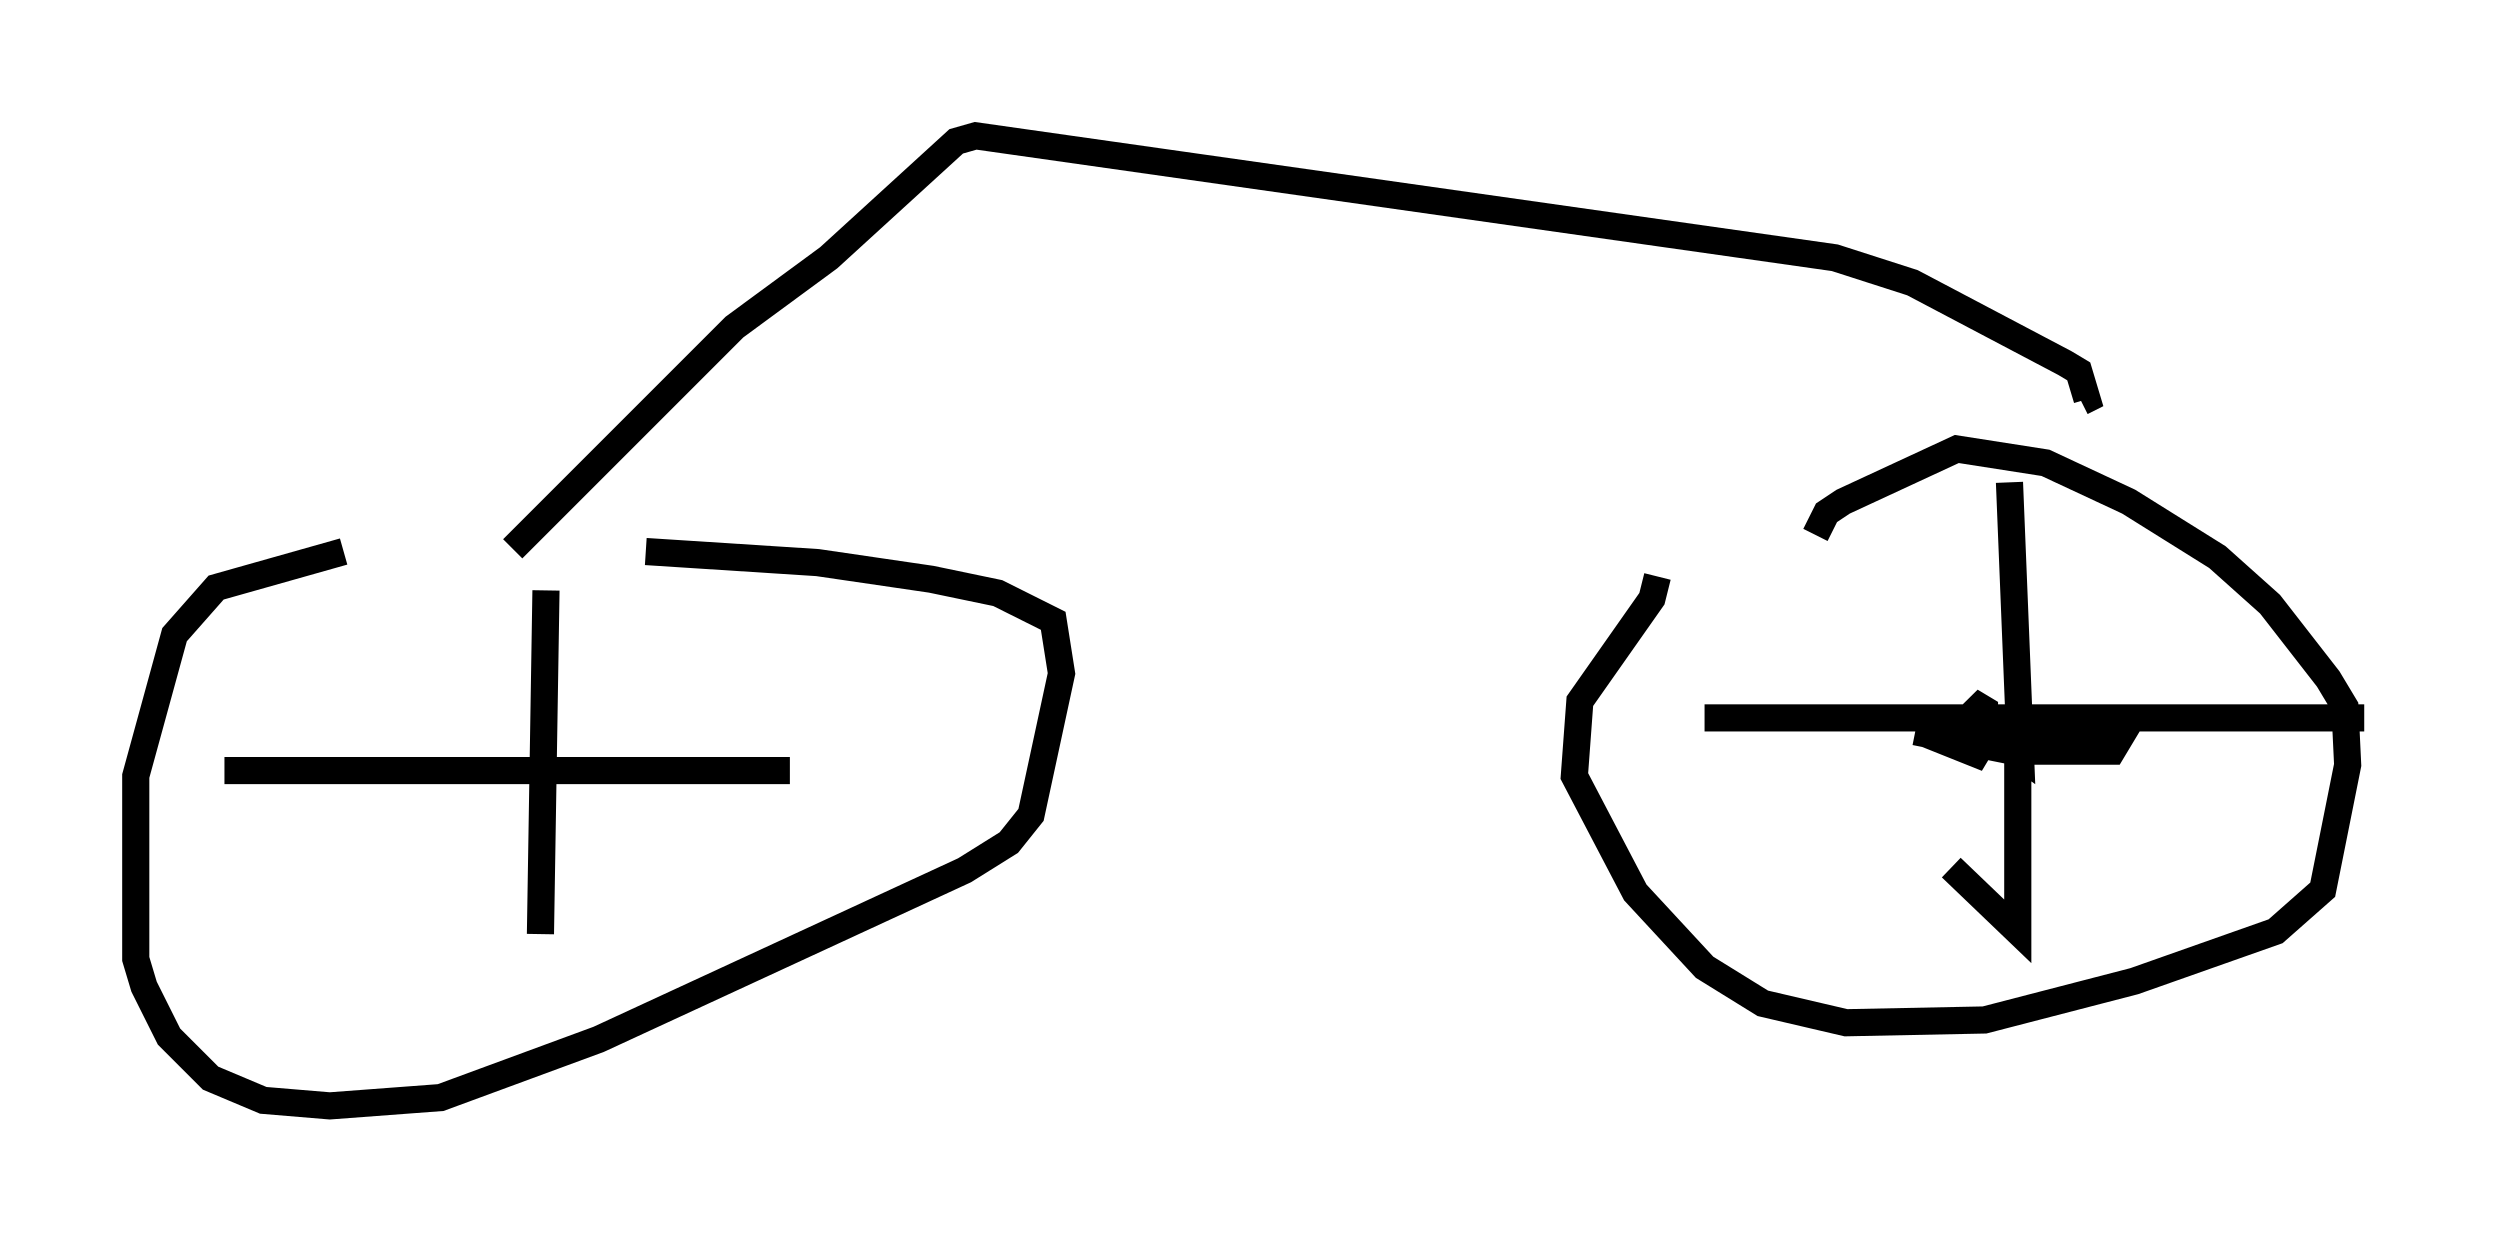 <?xml version="1.0" encoding="utf-8" ?>
<svg baseProfile="full" height="45.73" version="1.1" width="92.076" xmlns="http://www.w3.org/2000/svg" xmlns:ev="http://www.w3.org/2001/xml-events" xmlns:xlink="http://www.w3.org/1999/xlink"><defs /><rect fill="white" height="45.73" width="92.076" x="0" y="0" /><path d="M23.681, 20.313 m-11.025, 0.0 l-4.696, 1.327 -1.531, 1.735 l-1.429, 5.206 0.0, 6.738 l0.306, 1.021 0.919, 1.838 l1.531, 1.531 1.94, 0.817 l2.45, 0.204 4.083, -0.306 l5.819, -2.144 13.475, -6.227 l1.633, -1.021 0.817, -1.021 l1.123, -5.206 -0.306, -1.94 l-2.042, -1.021 -2.45, -0.51 l-4.185, -0.613 -6.329, -0.408 m37.261, 0.919 l-0.204, 0.817 -2.654, 3.777 l-0.204, 2.756 2.246, 4.288 l2.552, 2.756 2.144, 1.327 l3.063, 0.715 5.104, -0.102 l5.513, -1.429 5.206, -1.838 l1.735, -1.531 0.919, -4.594 l-0.102, -2.144 -0.613, -1.021 l-2.144, -2.756 -1.94, -1.735 l-3.267, -2.042 -3.063, -1.429 l-3.267, -0.51 -4.185, 1.94 l-0.613, 0.408 -0.408, 0.817 m3.675, 7.248 l3.573, 0.715 3.675, 0.0 l0.306, -0.51 -3.165, -0.306 l-2.654, 0.715 0.51, 0.204 l0.306, -0.51 0.0, -1.123 l-0.51, -0.306 0.715, 1.225 l1.123, 0.817 -0.408, -10.106 m0.306, 8.983 l0.0, 7.554 -2.45, -2.348 m-9.086, -5.513 l24.296, 0.0 m-66.967, -4.696 l-0.204, 12.658 m-11.638, -6.023 l20.825, 0.0 m-10.208, -8.167 l8.167, -8.167 3.471, -2.552 l4.696, -4.288 0.715, -0.204 l31.646, 4.492 2.858, 0.919 l5.615, 2.96 0.51, 0.306 l0.306, 1.021 -0.204, 0.102 " fill="none" stroke="black" stroke-width="1" /></svg>